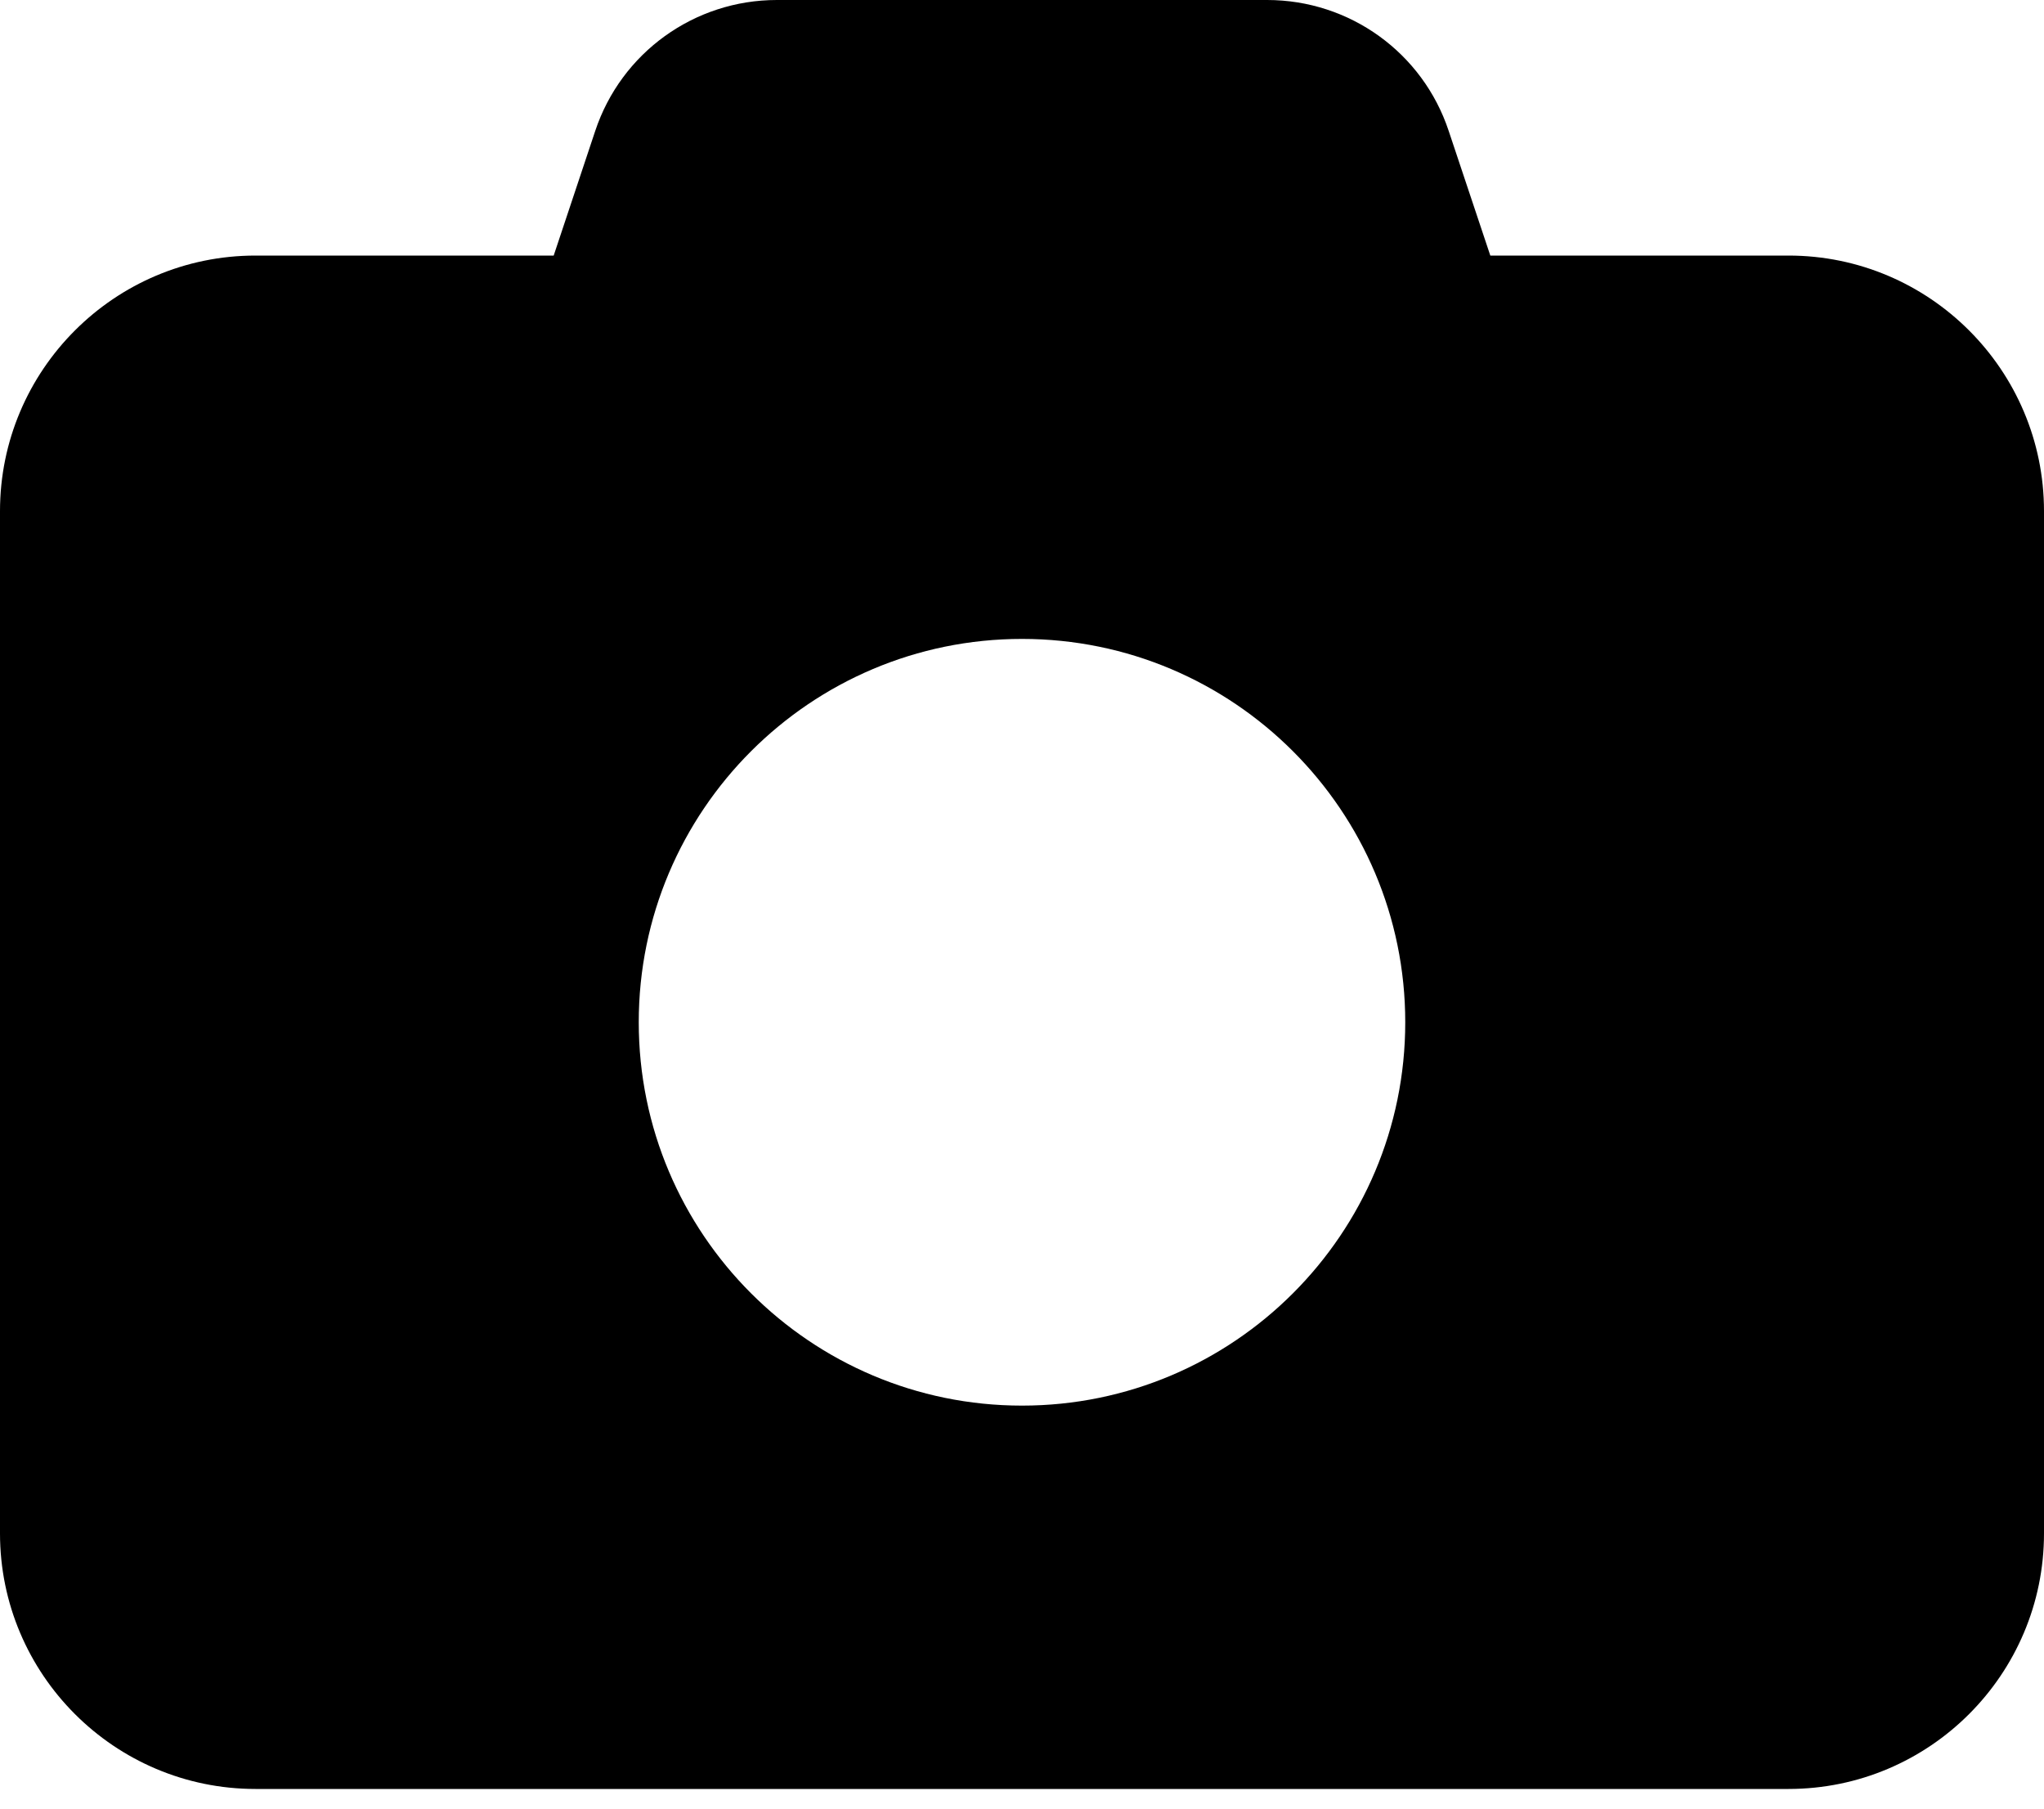<?xml version="1.0" encoding="UTF-8" standalone="no"?><svg width='26' height='23' viewBox='0 0 26 23' fill='none' xmlns='http://www.w3.org/2000/svg'>
<path d='M7.571 1.666L7.043 3.25H3.25C1.457 3.25 0 4.707 0 6.5V19.5C0 21.293 1.457 22.75 3.25 22.75H22.75C24.543 22.75 26 21.293 26 19.5V6.5C26 4.707 24.543 3.25 22.75 3.25H18.957L18.428 1.666C18.098 0.67 17.169 0 16.118 0H9.882C8.831 0 7.902 0.67 7.571 1.666ZM13 17.875C10.309 17.875 8.125 15.691 8.125 13C8.125 10.309 10.309 8.125 13 8.125C15.691 8.125 17.875 10.309 17.875 13C17.875 15.691 15.691 17.875 13 17.875Z' fill='black'/>
</svg>

